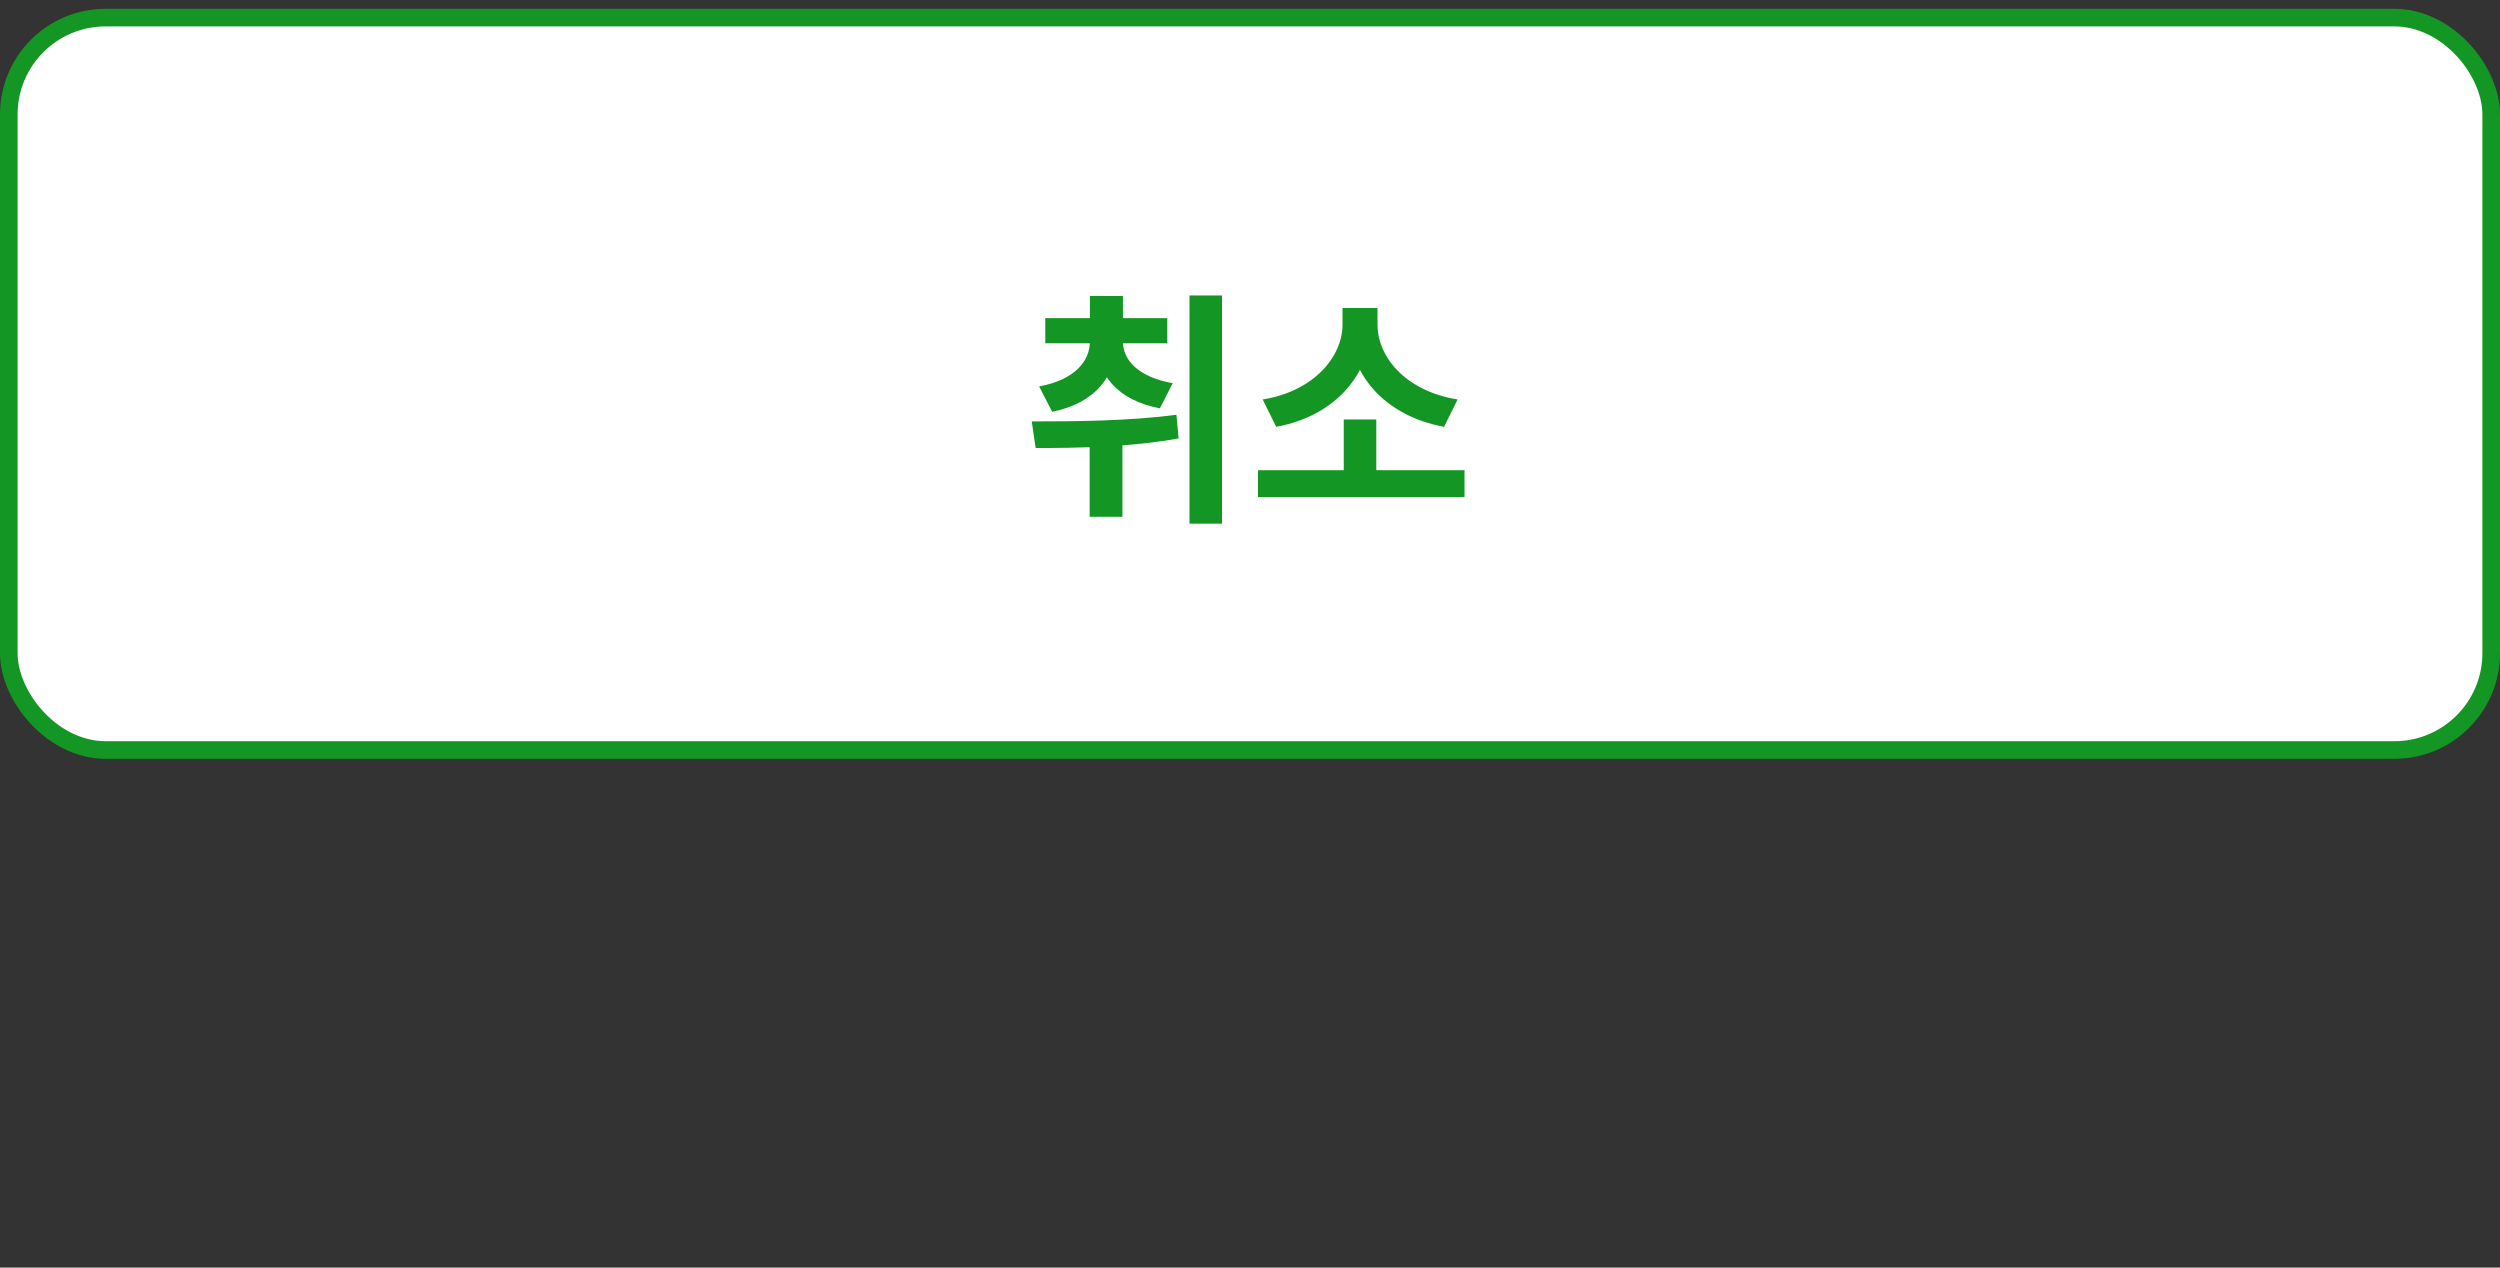 <svg width="142" height="72" viewBox="0 0 142 72" fill="none" xmlns="http://www.w3.org/2000/svg">
<rect x="0" y="0" width="142" height="72" fill="#333333" stroke="none"/>
<rect x="0.5" y="1" width="141" height="41.6" rx="5.5" fill="white" stroke="#149624"/>
<path d="M61.906 19.246H63.404V19.4C63.404 21.318 62.256 22.886 59.764 23.39L59.022 21.948C61.024 21.584 61.906 20.52 61.906 19.4V19.246ZM62.284 19.246H63.782V19.4C63.782 20.45 64.65 21.416 66.61 21.766L65.882 23.194C63.432 22.732 62.284 21.234 62.284 19.4V19.246ZM59.372 18.07H66.302V19.498H59.372V18.07ZM61.906 16.81H63.782V19.092H61.906V16.81ZM61.892 24.146H63.754V29.354H61.892V24.146ZM67.562 16.782H69.41V29.746H67.562V16.782ZM58.826 25.448L58.602 23.936C60.954 23.936 64.104 23.922 66.82 23.558L66.946 24.902C64.146 25.406 61.136 25.448 58.826 25.448ZM71.453 26.708H83.185V28.234H71.453V26.708ZM76.325 23.824H78.173V27.114H76.325V23.824ZM76.255 17.496H77.879V18.434C77.879 21.192 75.877 23.628 72.489 24.244L71.719 22.69C74.673 22.214 76.255 20.226 76.255 18.434V17.496ZM76.619 17.496H78.243V18.434C78.243 20.268 79.825 22.214 82.793 22.69L82.023 24.244C78.621 23.614 76.619 21.234 76.619 18.434V17.496Z" fill="#149624"/>
</svg>
